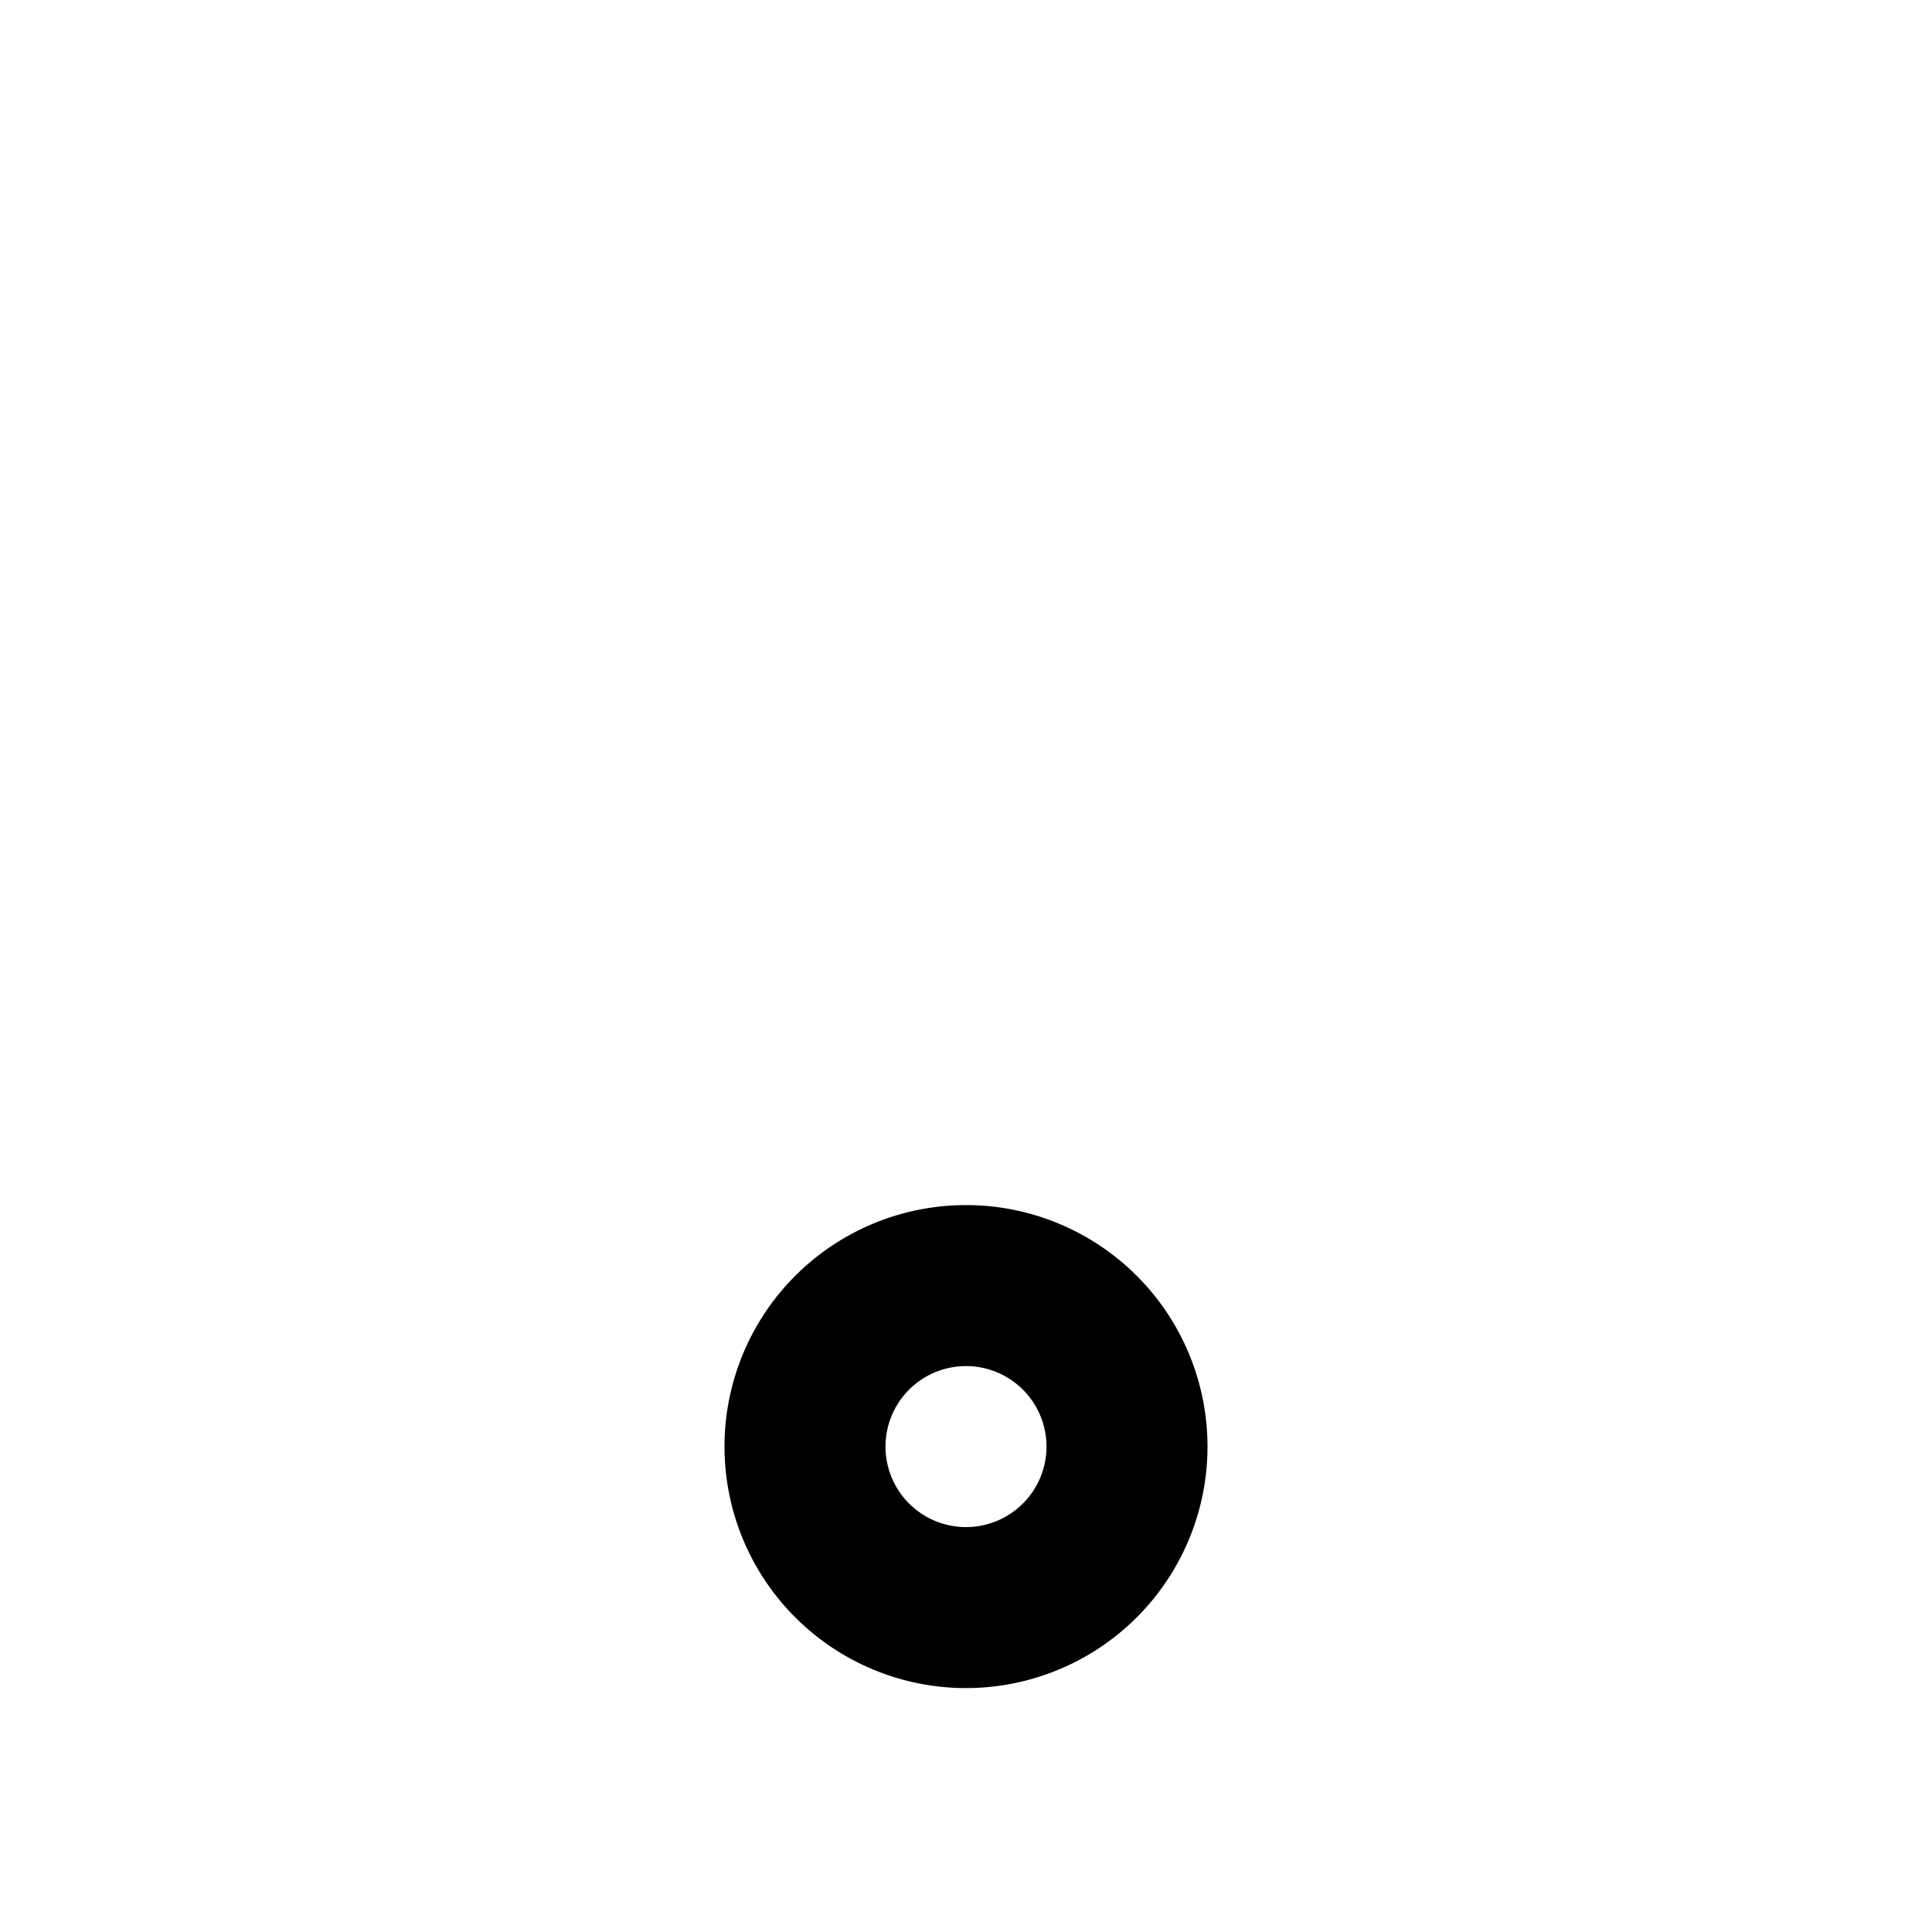 <?xml version="1.0"?>
<svg width="24" height="24" xmlns="http://www.w3.org/2000/svg" xmlns:svg="http://www.w3.org/2000/svg">

 <g class="layer">
  <title>Layer 1</title>
  <path d="m12,14.97a3,3 0 1 0 3,3a3,3 0 0 0 -3,-3zm0,4a1,1 0 1 1 1,-1a1,1 0 0 1 -1,1zm-4.95,-5.95" id="svg_1"/>
 </g>
</svg>